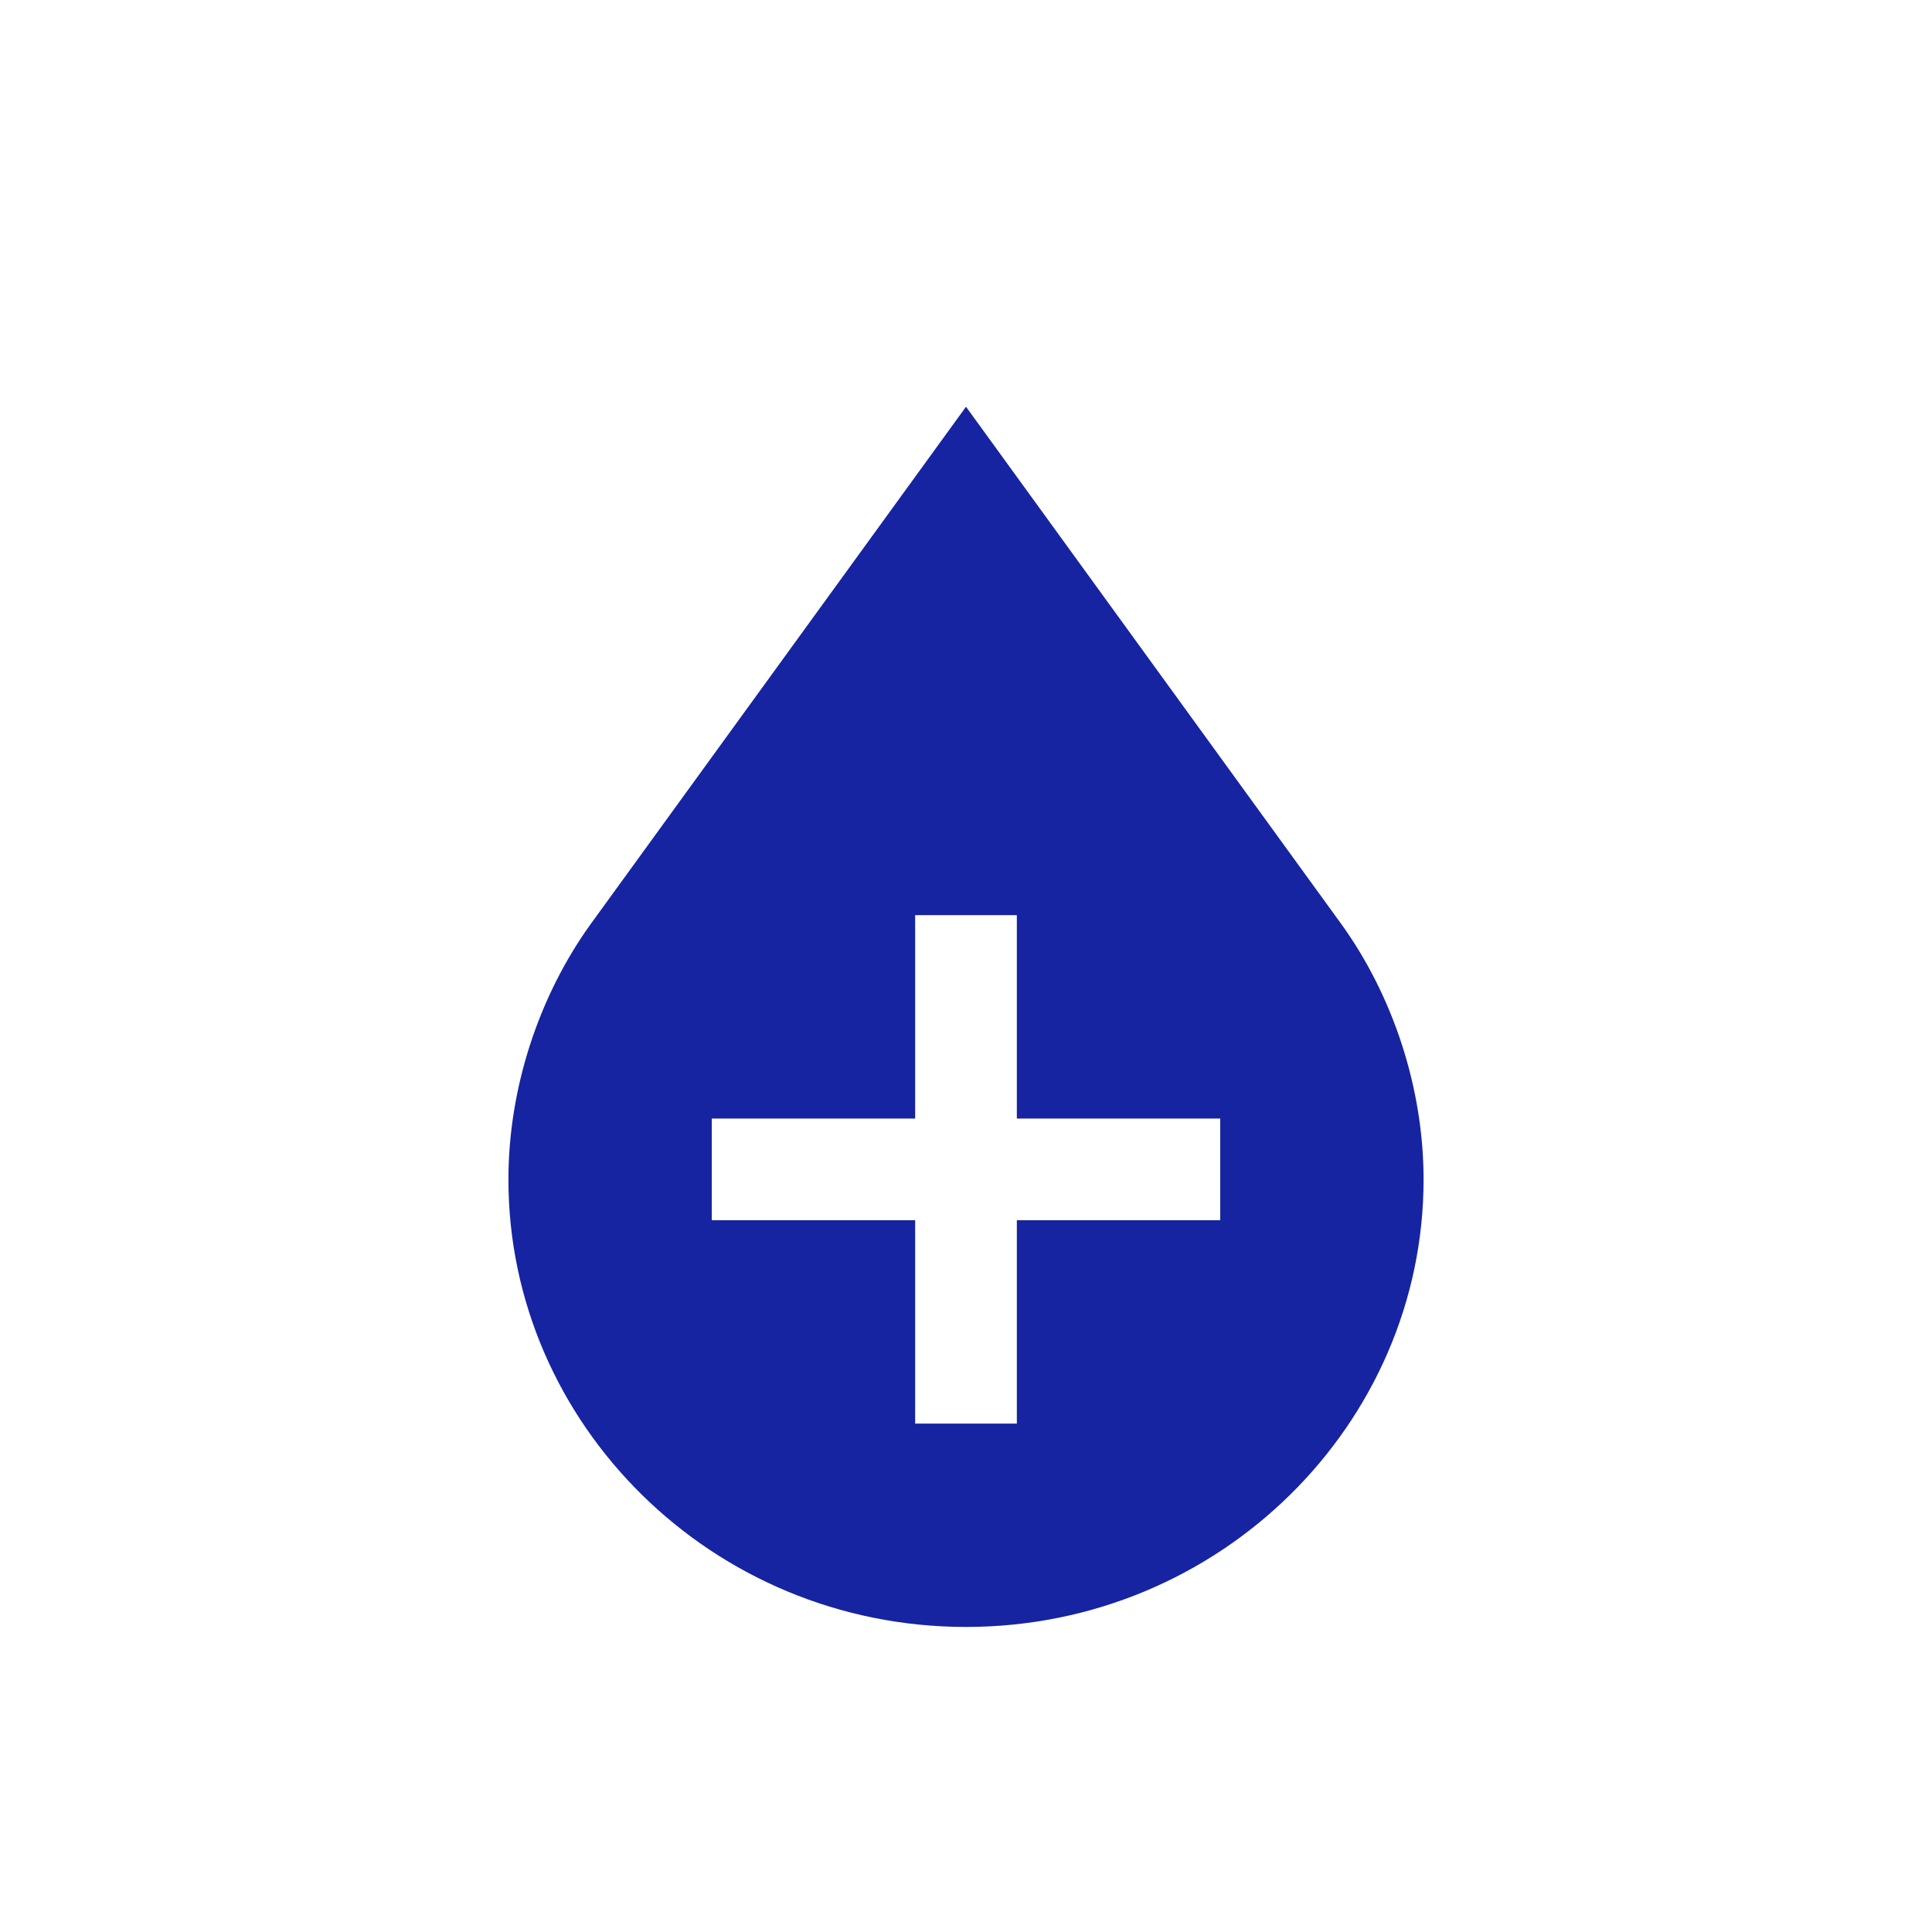 <svg xmlns="http://www.w3.org/2000/svg" viewBox="0 0 19 19" height="19" width="19"><title>blood-bank.svg</title><rect fill="none" x="0" y="0" width="19" height="19"></rect><path fill="#1624a1" transform="translate(2 2)" d="M11.2,7.1L11.2,7.1L7.5,2L3.8,7.1h0C3.3,7.8,3,8.7,3,9.6C3,12,5,14,7.5,14c0,0,0,0,0,0C10,14,12,12,12,9.6c0,0,0,0,0,0
	C12,8.7,11.7,7.8,11.2,7.1z M10,10H8v2H7v-2H5V9h2V7h1v2h2V10z"></path></svg>